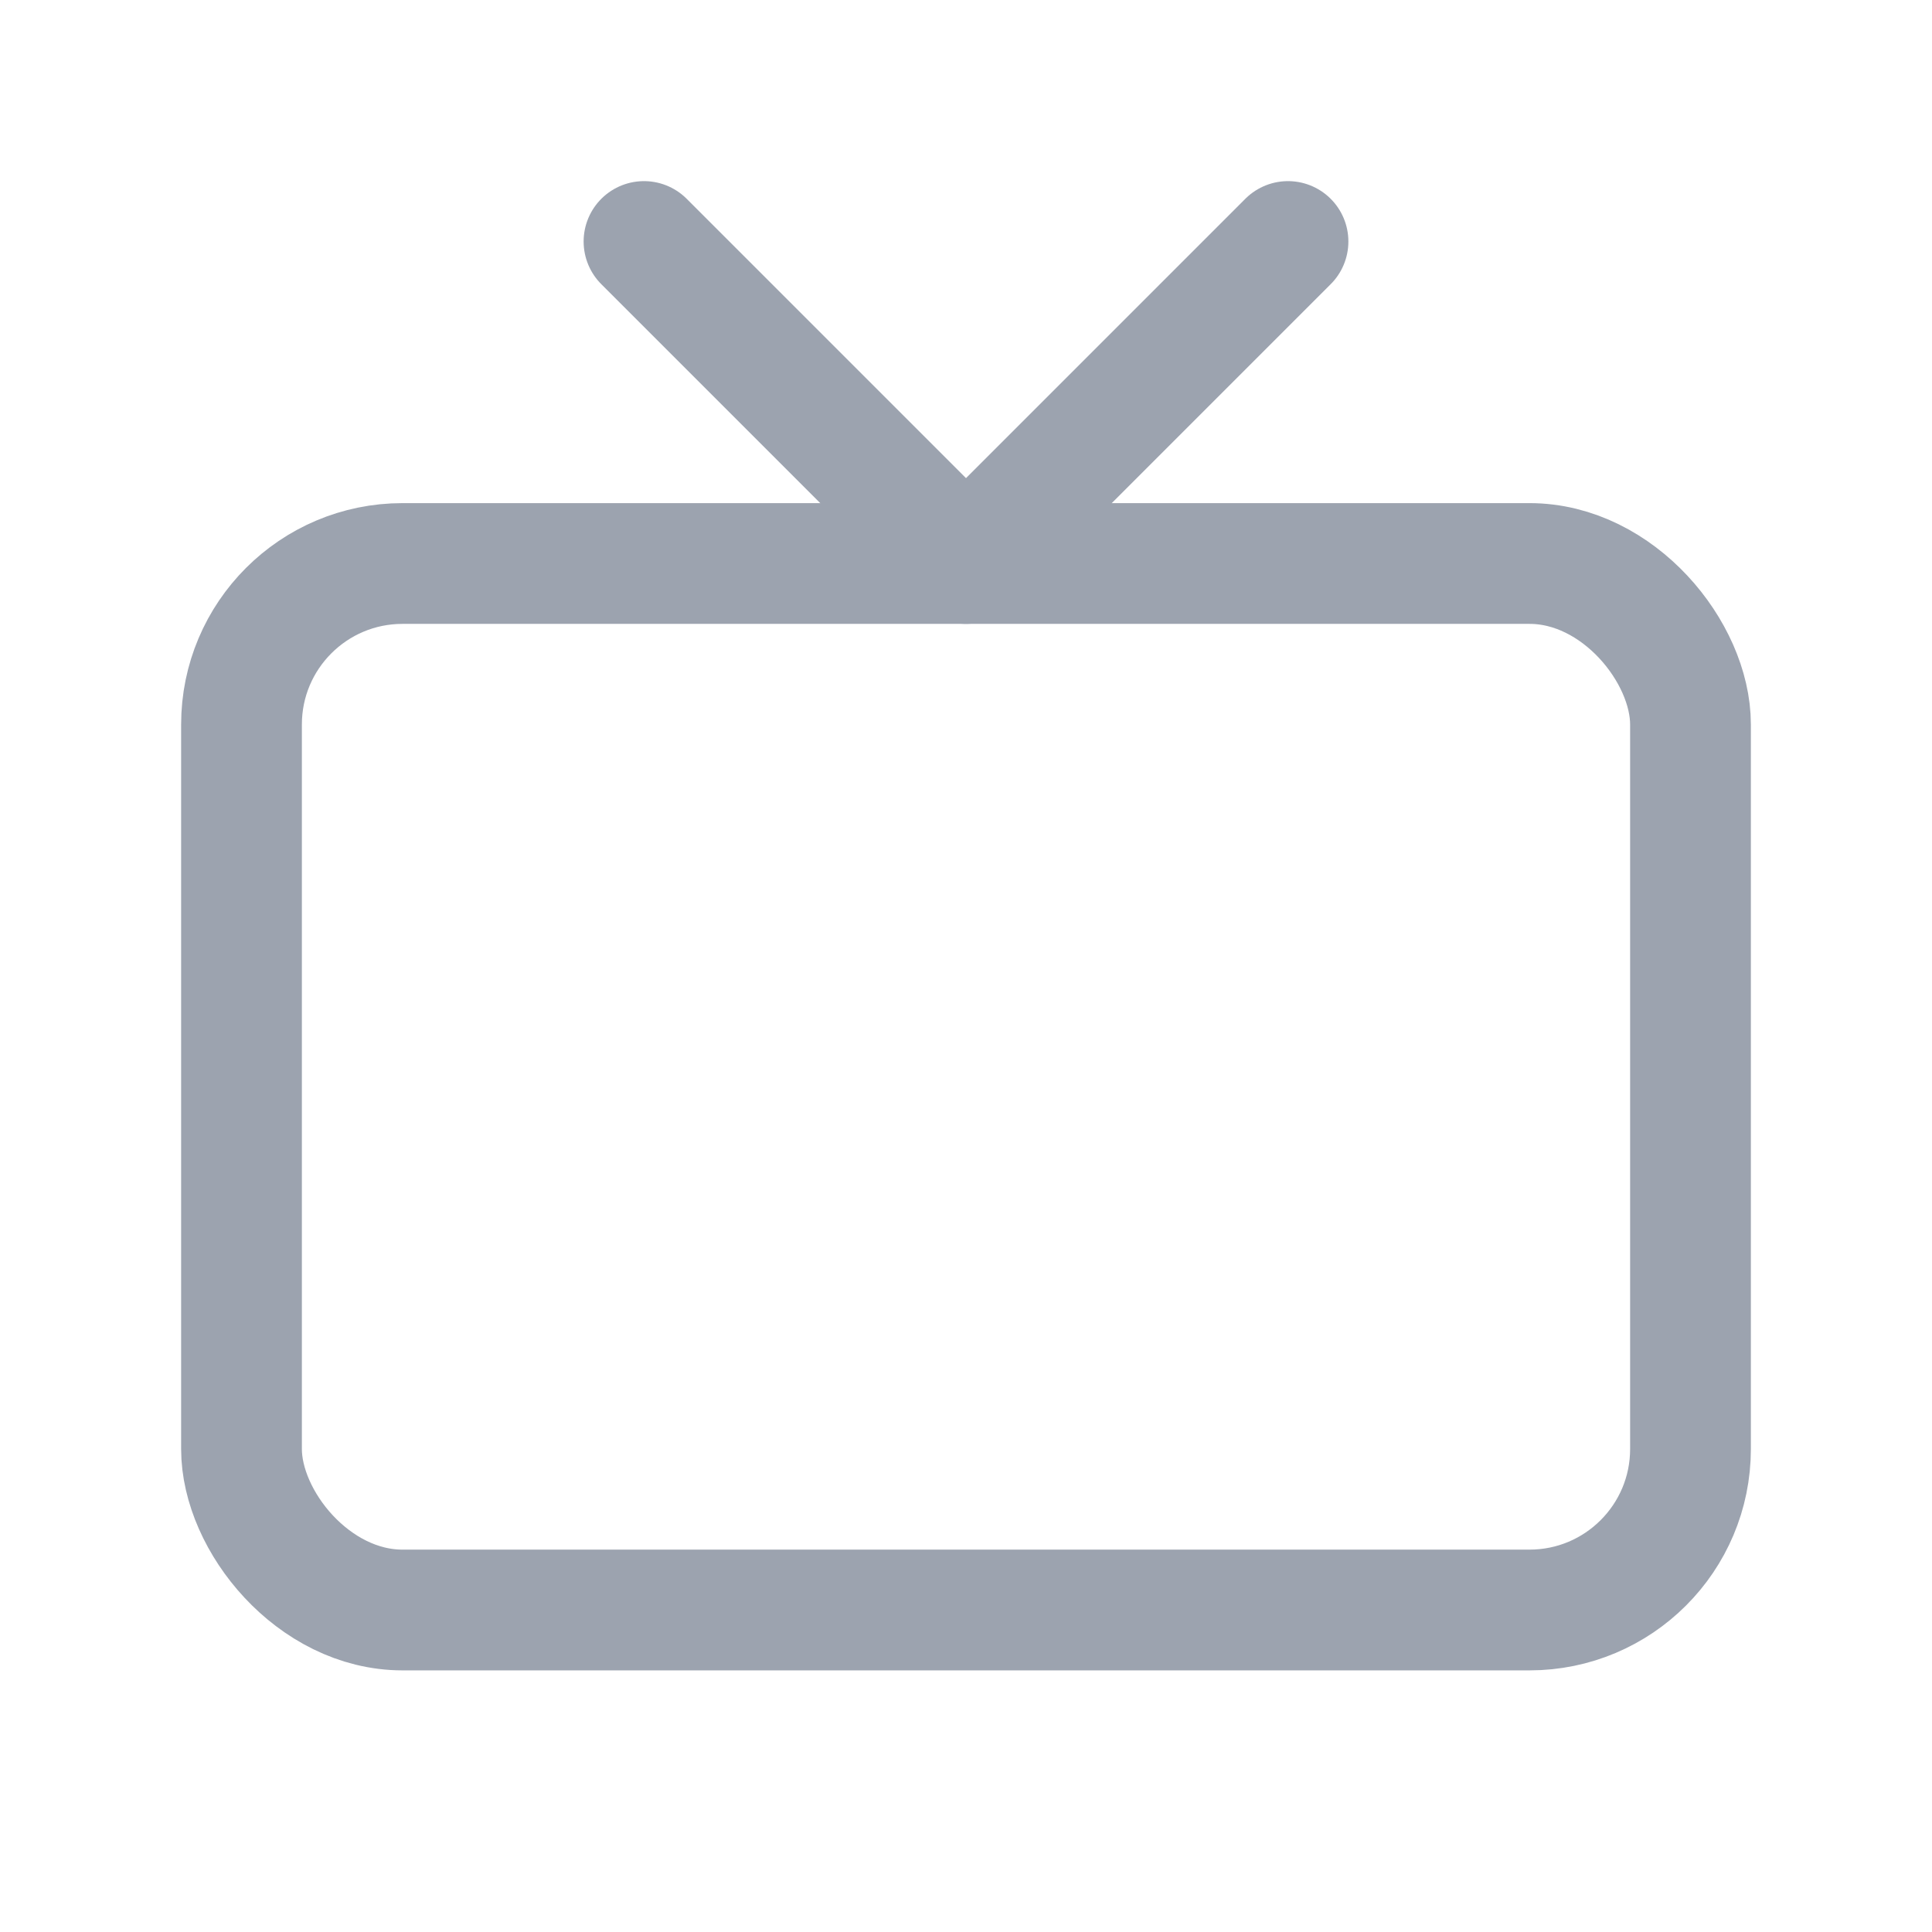 <svg xmlns="http://www.w3.org/2000/svg"  viewBox="0 0 24 24" stroke-width="1.5" stroke="#9CA3AF" fill="none" stroke-linecap="round" stroke-linejoin="round">
  <path stroke="none" d="M0 0h24v24H0z" fill="none"/>
  <rect x="3" y="7" width="18" height="13" rx="2" />
  <polyline points="16 3 12 7 8 3" />
</svg>
